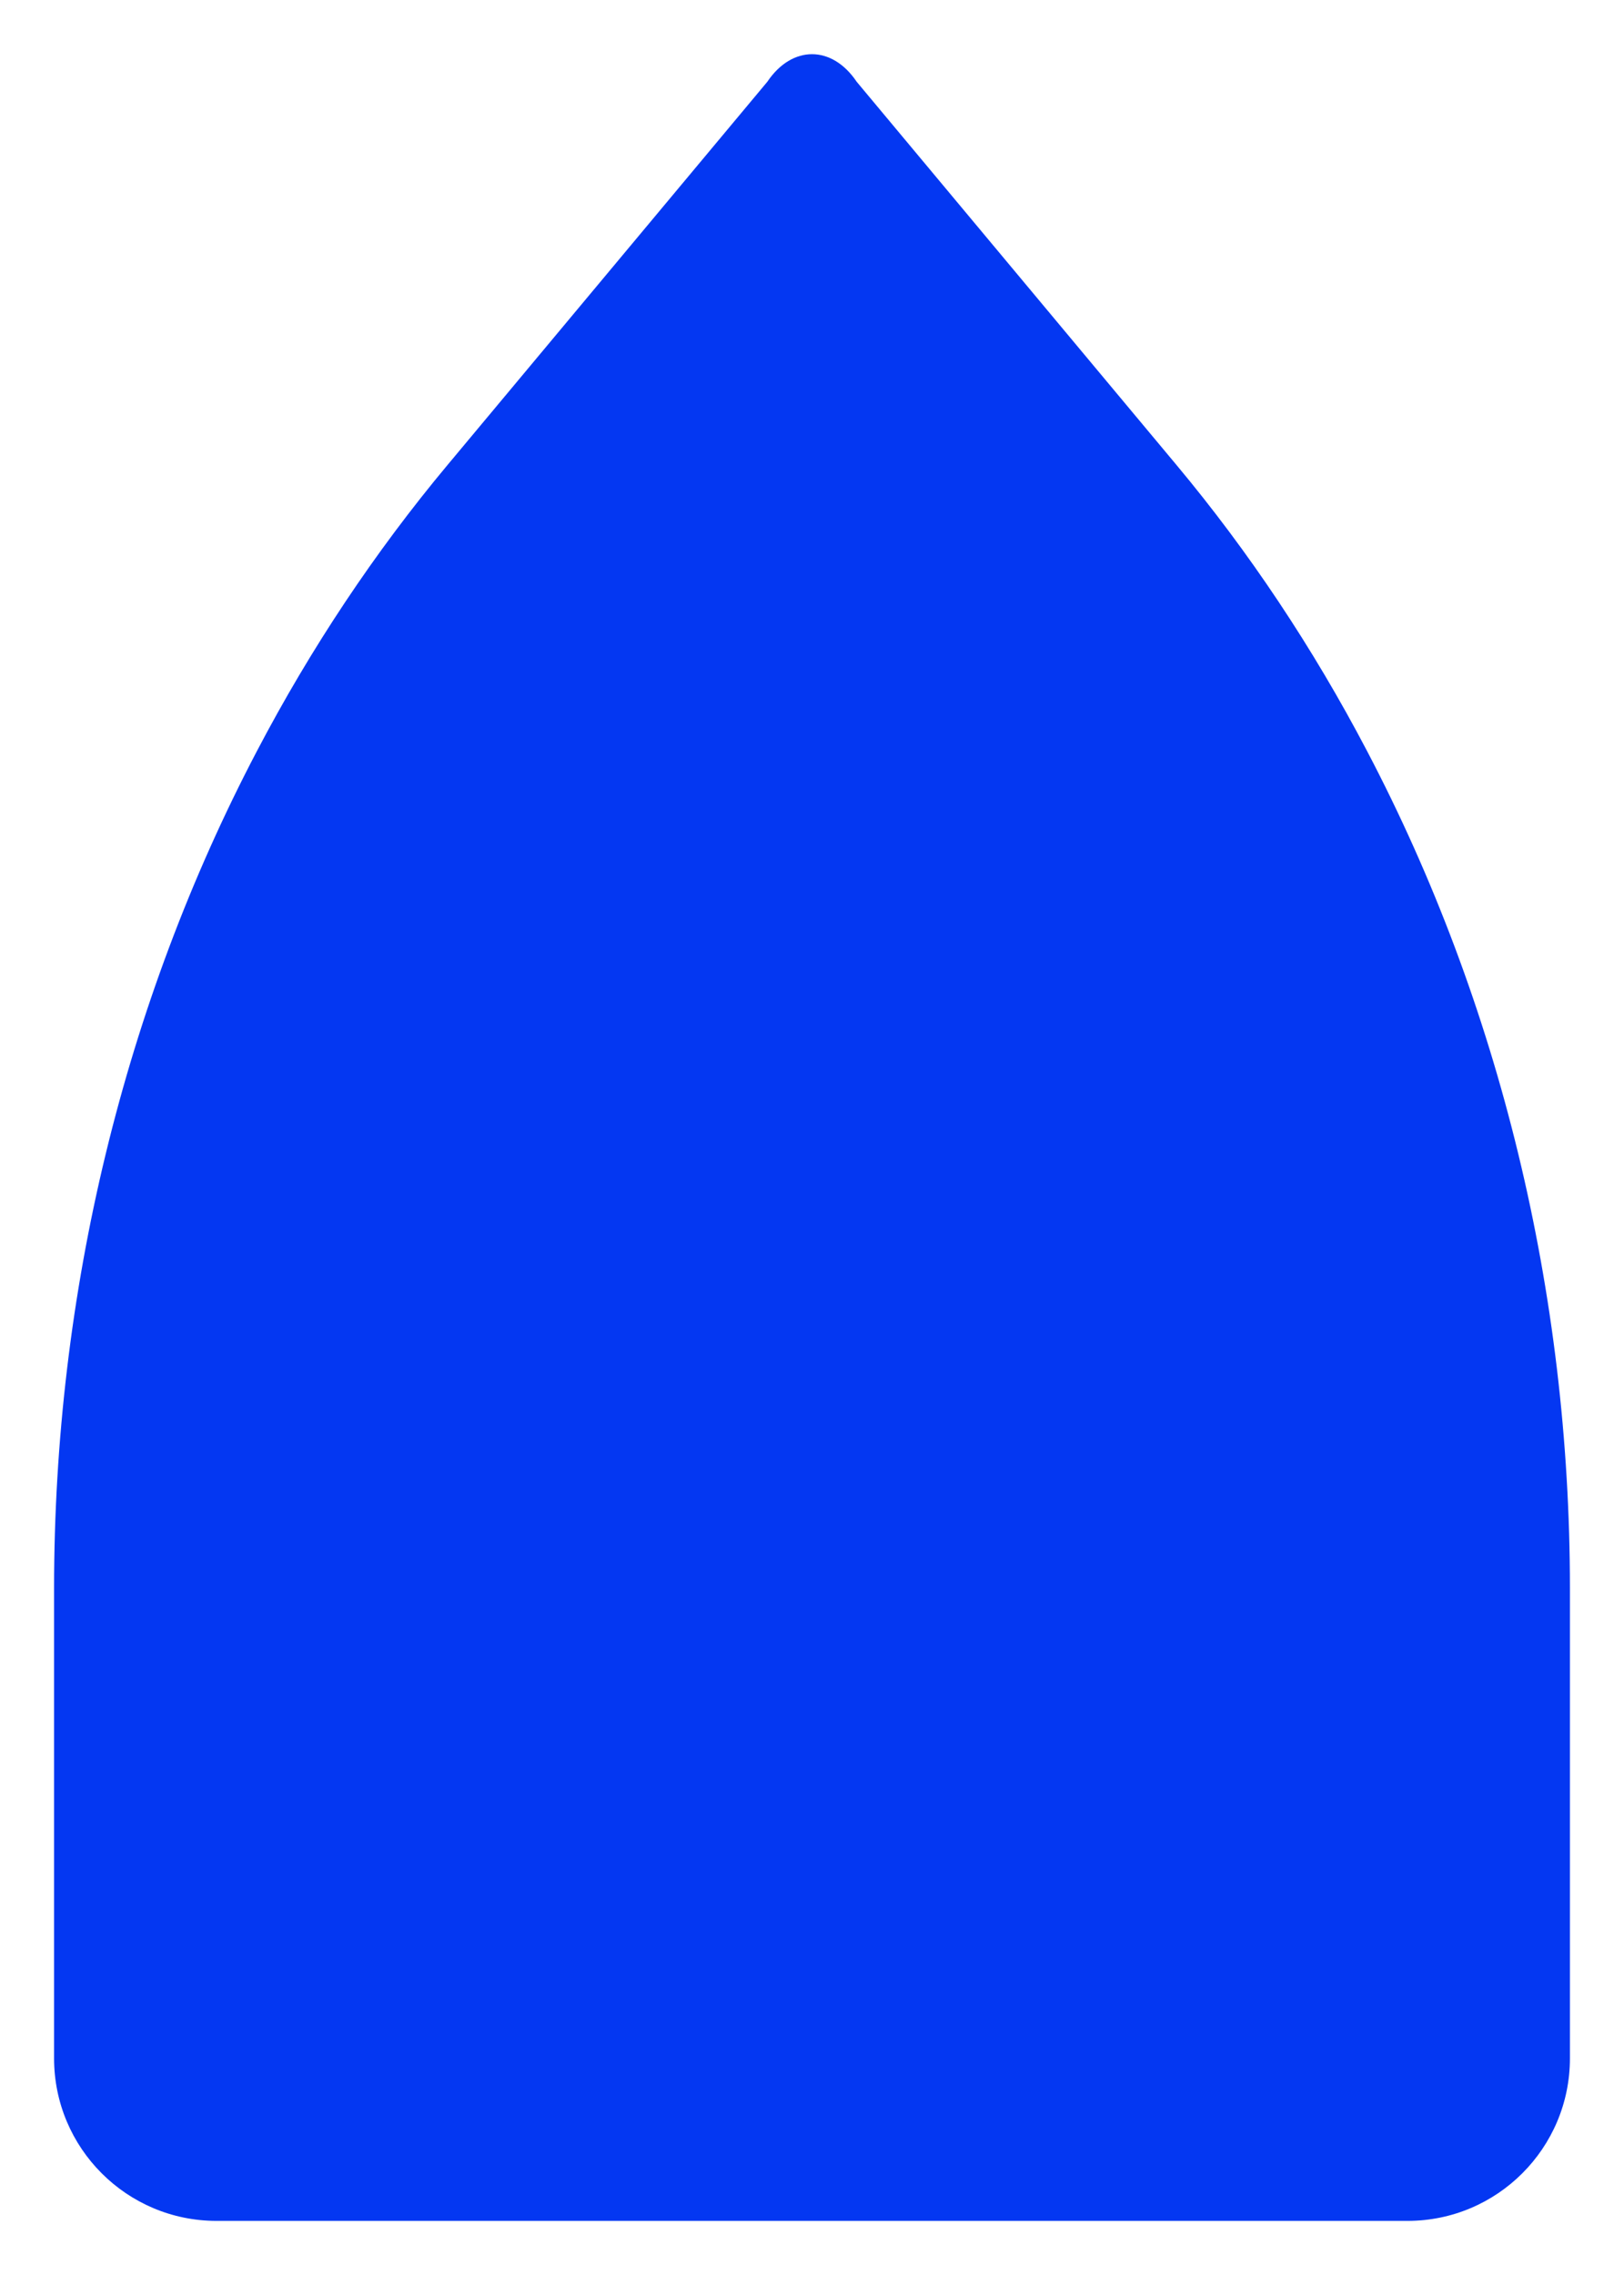 <svg width="10" height="14" viewBox="0 0 10 14" fill="none" xmlns="http://www.w3.org/2000/svg">
<path d="M4.725 0.503L2.756 2.861C2.309 3.396 1.915 3.987 1.582 4.622C0.765 6.178 0.333 7.958 0.333 9.773V12.667C0.333 13.219 0.781 13.667 1.333 13.667C3.778 13.667 6.222 13.667 8.667 13.667C9.219 13.667 9.667 13.219 9.667 12.667V9.773C9.667 7.958 9.235 6.178 8.418 4.622C8.085 3.987 7.691 3.396 7.244 2.861L5.275 0.503C5.123 0.277 4.877 0.277 4.725 0.503Z" fill="#0437F2"/>
</svg>
